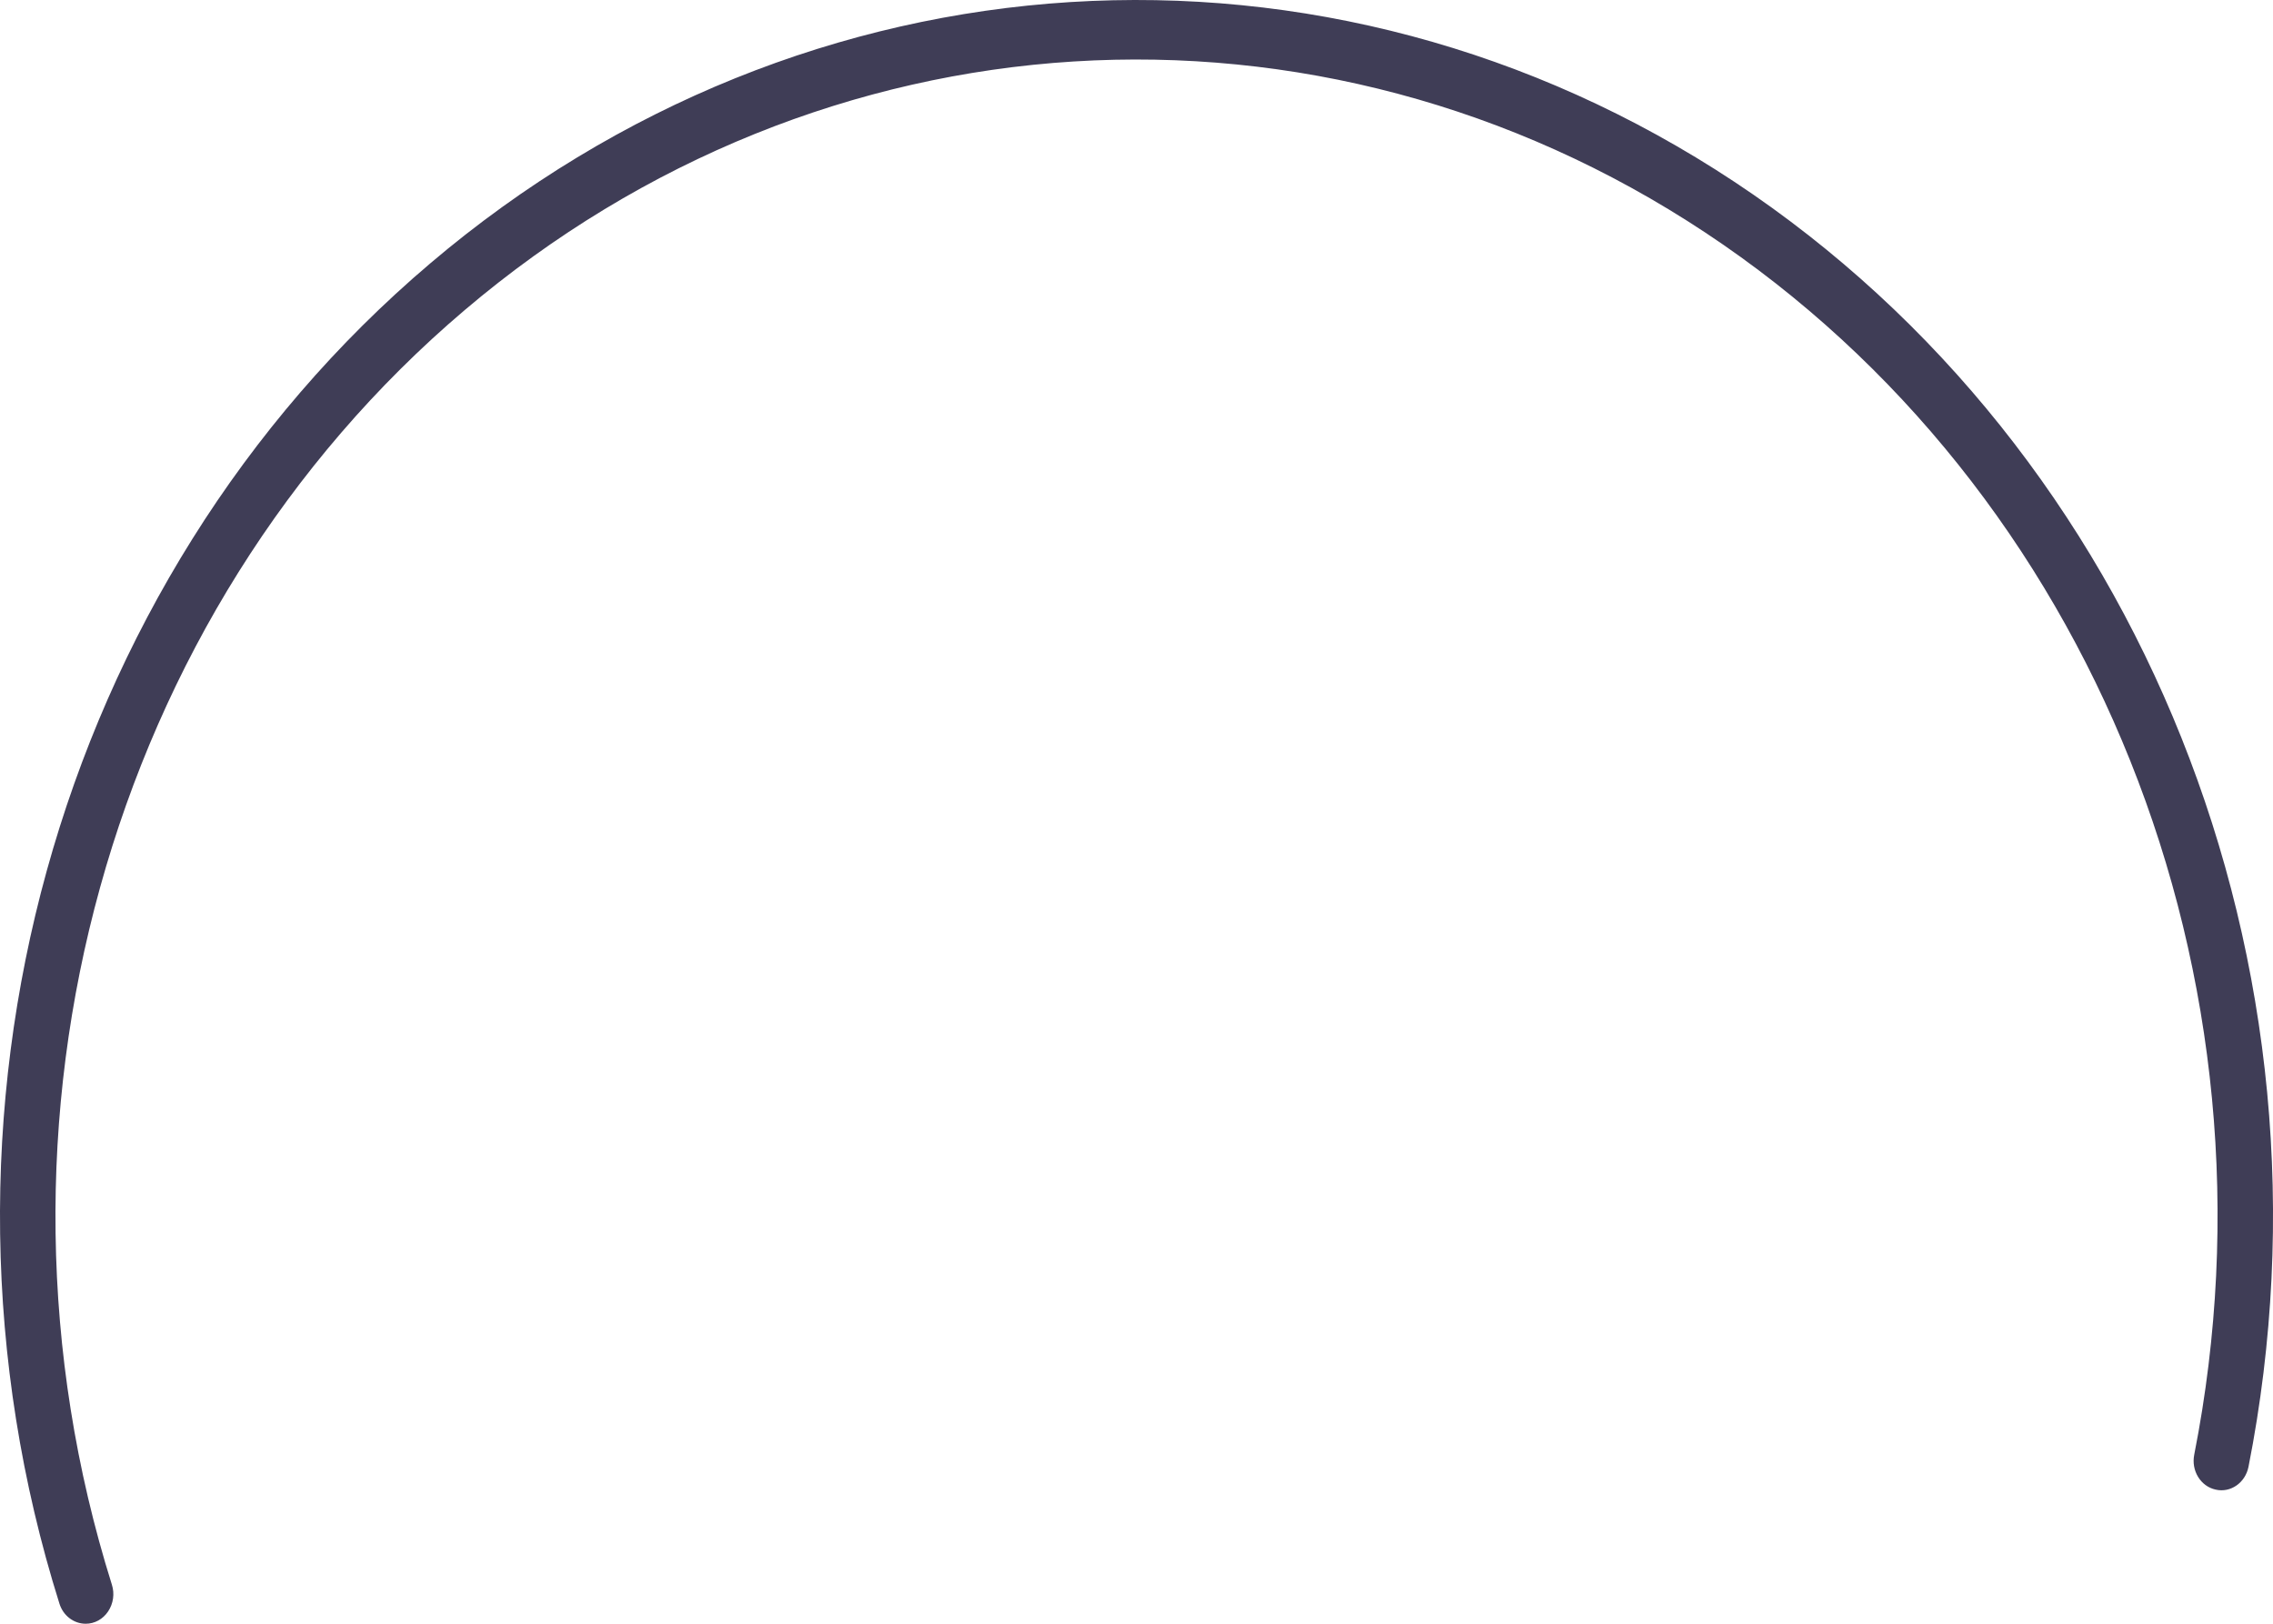 ﻿<?xml version="1.0" encoding="utf-8"?>
<svg version="1.1" xmlns:xlink="http://www.w3.org/1999/xlink" width="14px" height="10px" xmlns="http://www.w3.org/2000/svg">
  <g transform="matrix(1 0 0 1 -113 -75 )">
    <path d="M 0.366 9.876  C 0.389 9.95  0.454 10  0.528 10  C 0.583 10  0.634 9.972  0.666 9.924  C 0.698 9.876  0.707 9.815  0.689 9.759  C -0.205 6.914  0.664 3.774  2.863 1.909  C 5.061 0.043  8.117 -0.147  10.503 1.432  C 12.889 3.011  14.094 6.021  13.515 8.958  C 13.495 9.057  13.554 9.154  13.647 9.174  C 13.739 9.195  13.829 9.132  13.849 9.034  C 14.458 5.946  13.192 2.781  10.683 1.12  C 8.174 -0.54  4.961 -0.34  2.65 1.622  C 0.338 3.583  -0.575 6.884  0.366 9.876  Z " fill-rule="nonzero" fill="#3f3d56" stroke="none" transform="matrix(1 0 0 1 113 75 )" />
  </g>
</svg>